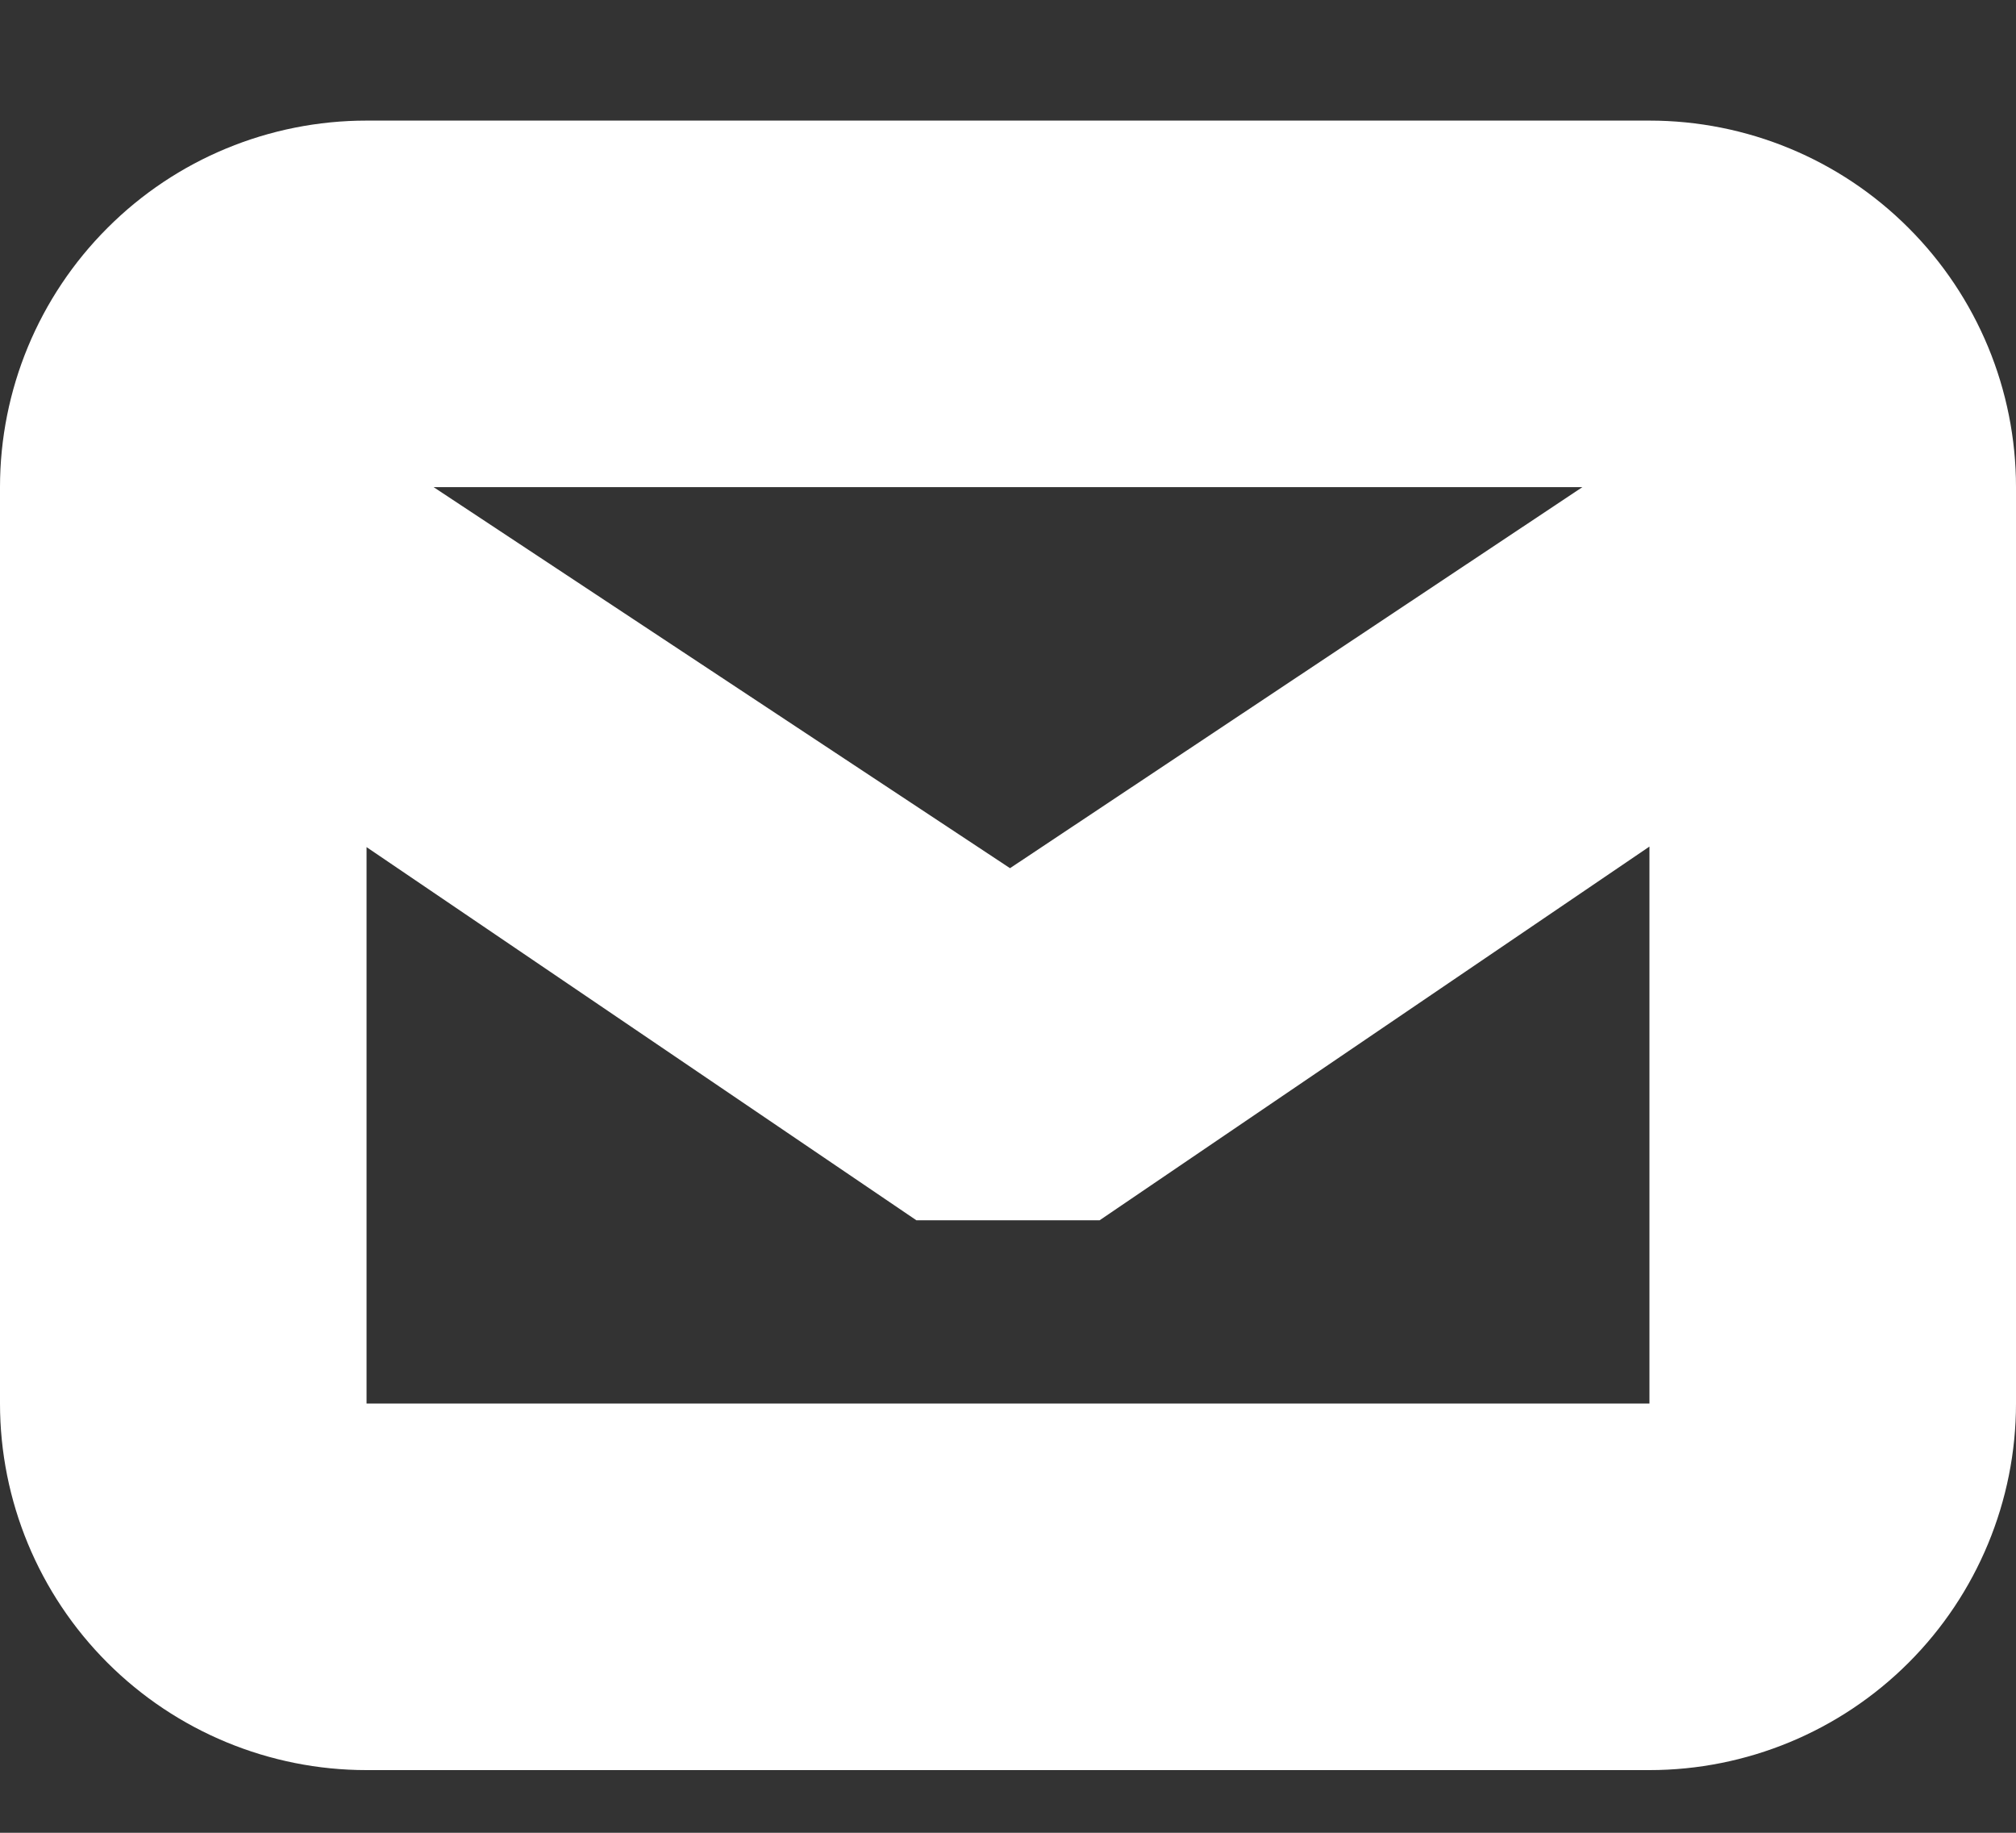 <svg width="11" height="10" viewBox="0 0 11 10" fill="none" xmlns="http://www.w3.org/2000/svg">
<rect x="0" y="0" width="11" height="10" fill="#333333" stroke="none"/>
<path fill-rule="evenodd" clip-rule="evenodd" d="M9 9.658H2C1.47 9.658 0.961 9.447 0.586 9.072C0.211 8.697 0 8.188 0 7.658V2.658C0 2.127 0.211 1.619 0.586 1.244C0.961 0.868 1.47 0.658 2 0.658H9C9.53 0.658 10.039 0.868 10.414 1.244C10.789 1.619 11 2.127 11 2.658V7.658C11 8.188 10.789 8.697 10.414 9.072C10.039 9.447 9.53 9.658 9 9.658ZM9 7.658V4.619L6 6.658H5L2 4.622V7.658H9ZM2.366 2.658L5.511 4.737L8.634 2.658H2.366Z" fill="white"/>
</svg>
